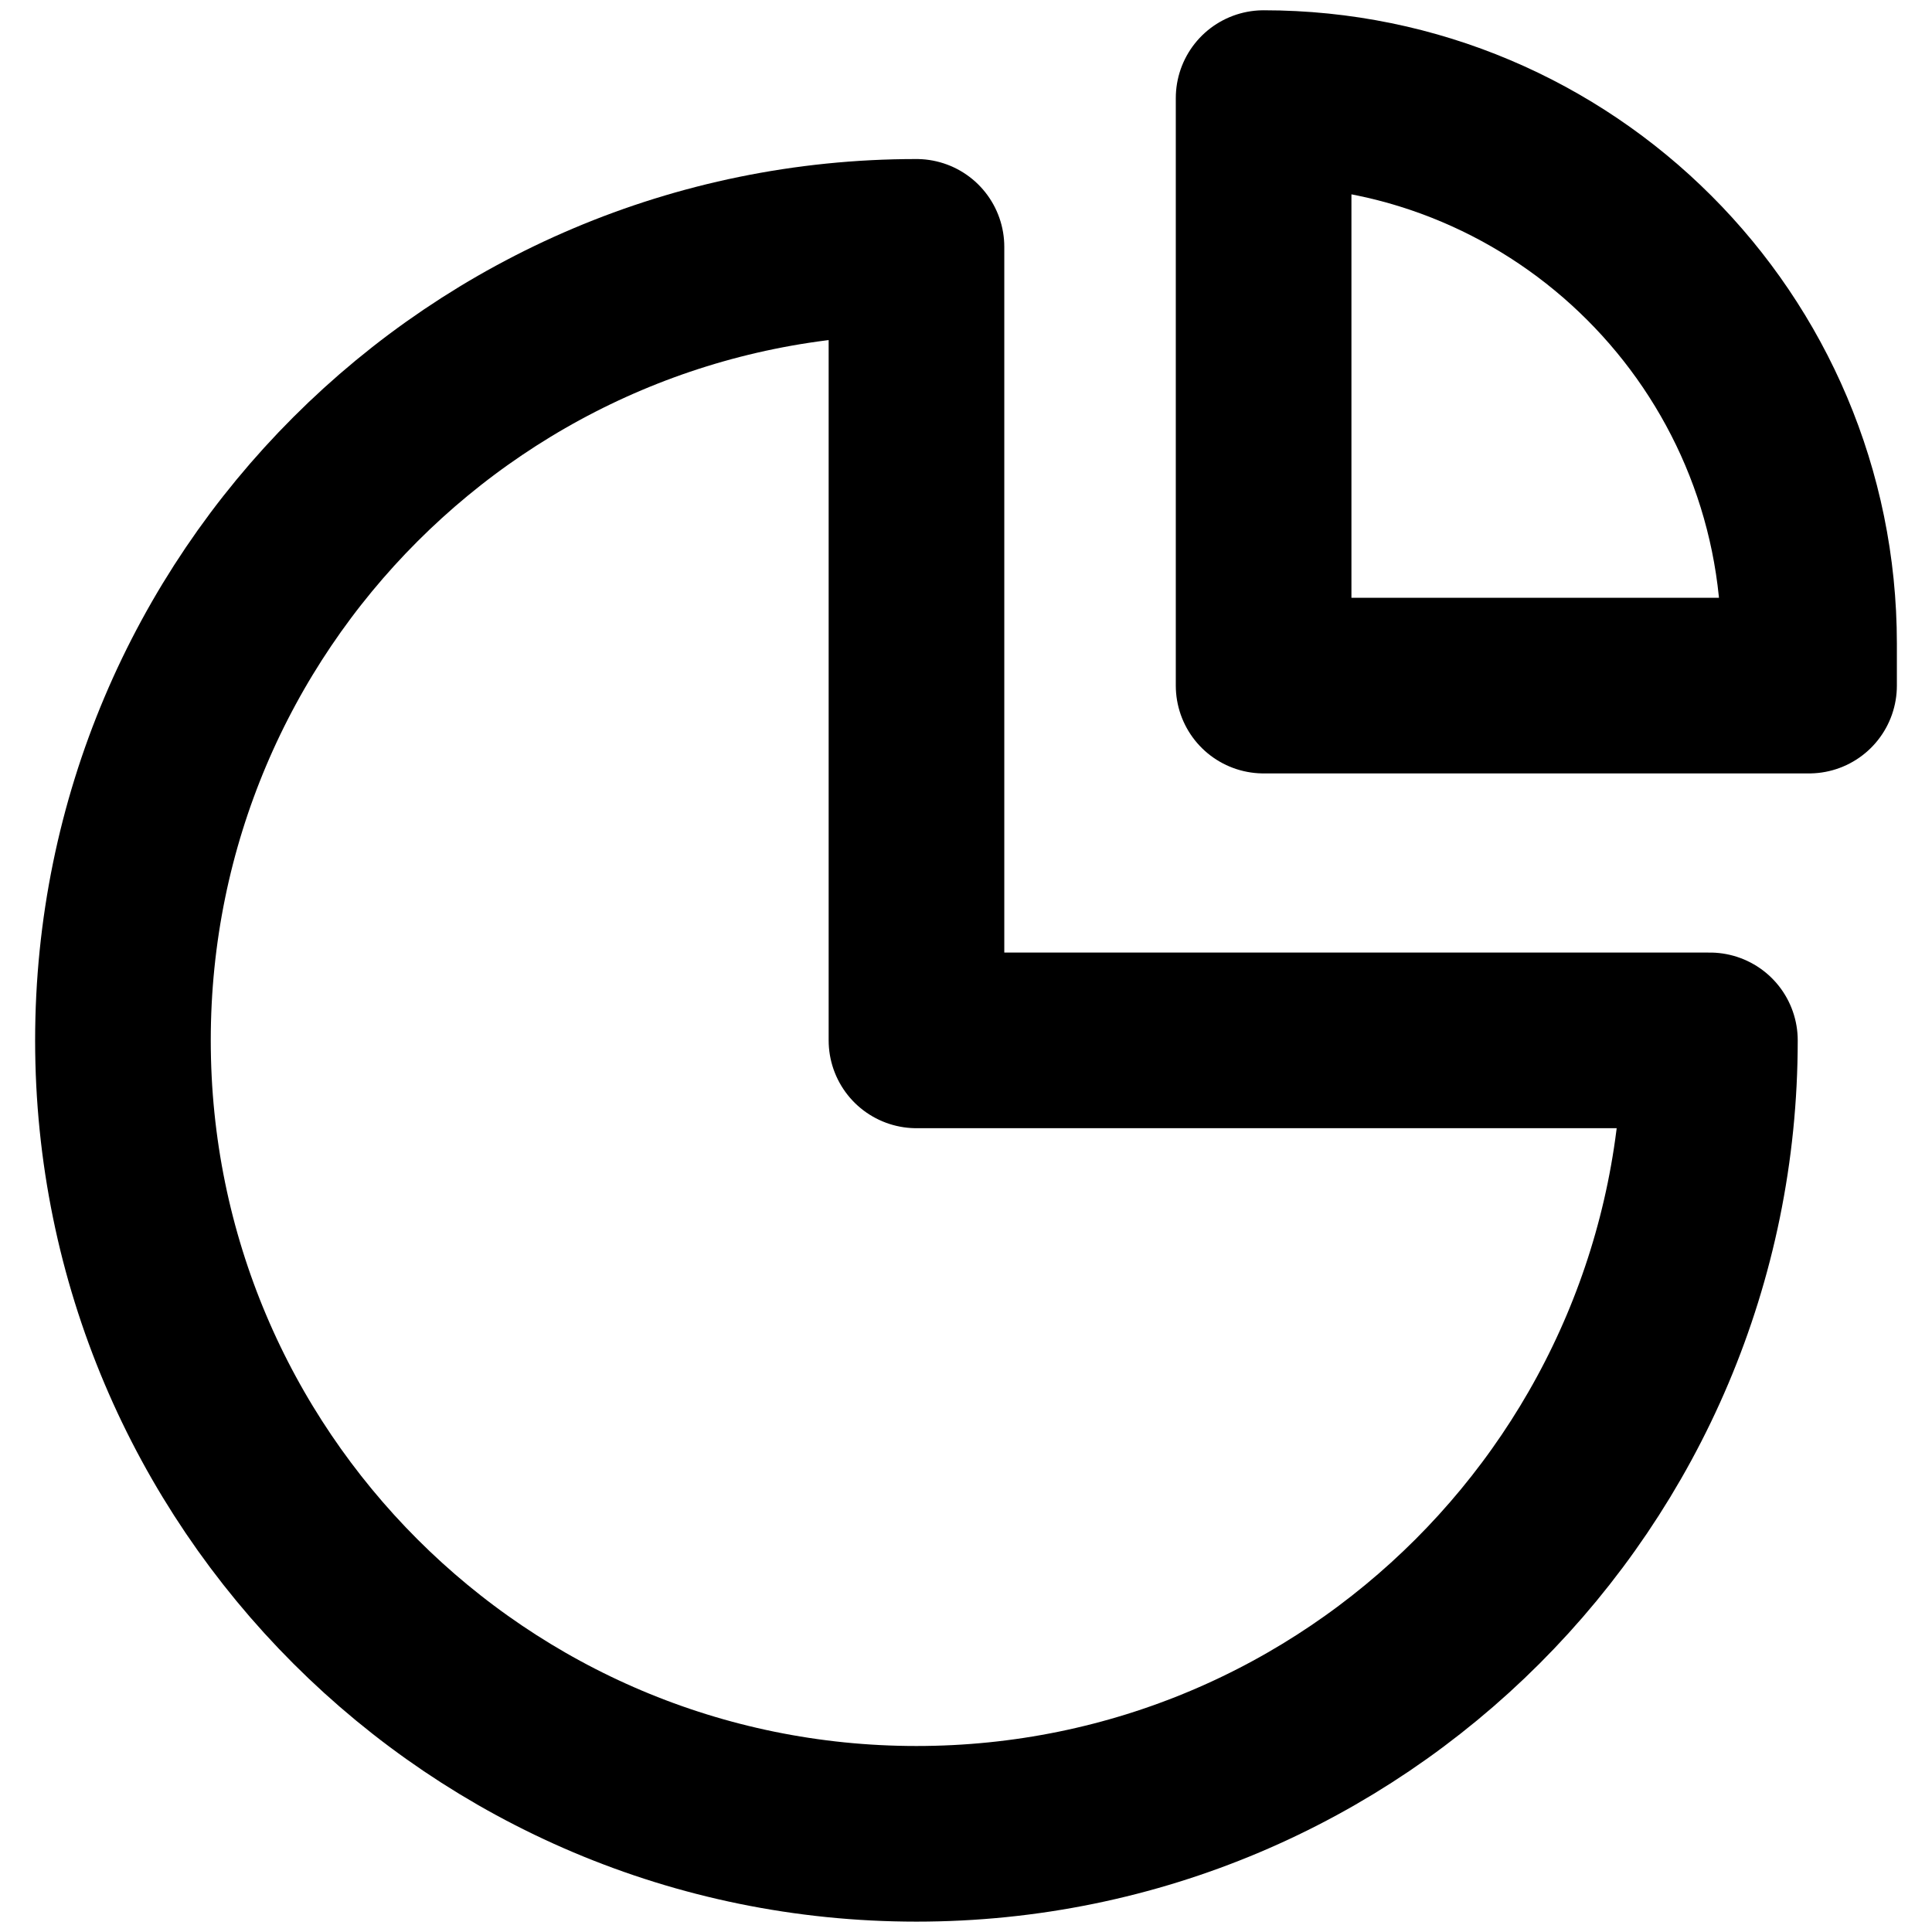 <svg width="22" height="22" viewBox="0 0 22 22" fill="none" xmlns="http://www.w3.org/2000/svg">
<path d="M10.436 20.882C15.426 20.882 19.471 16.837 19.471 11.847H10.436L10.436 2.811C5.446 2.811 1.4 6.857 1.4 11.847C1.4 16.837 5.446 20.882 10.436 20.882Z" stroke="black" stroke-width="2" stroke-linecap="round" stroke-linejoin="round"/>
<path d="M14.389 1.117V7.807H20.6V7.329C20.6 3.898 17.819 1.117 14.389 1.117Z" stroke="black" stroke-width="2" stroke-linecap="round" stroke-linejoin="round"/>
</svg>
